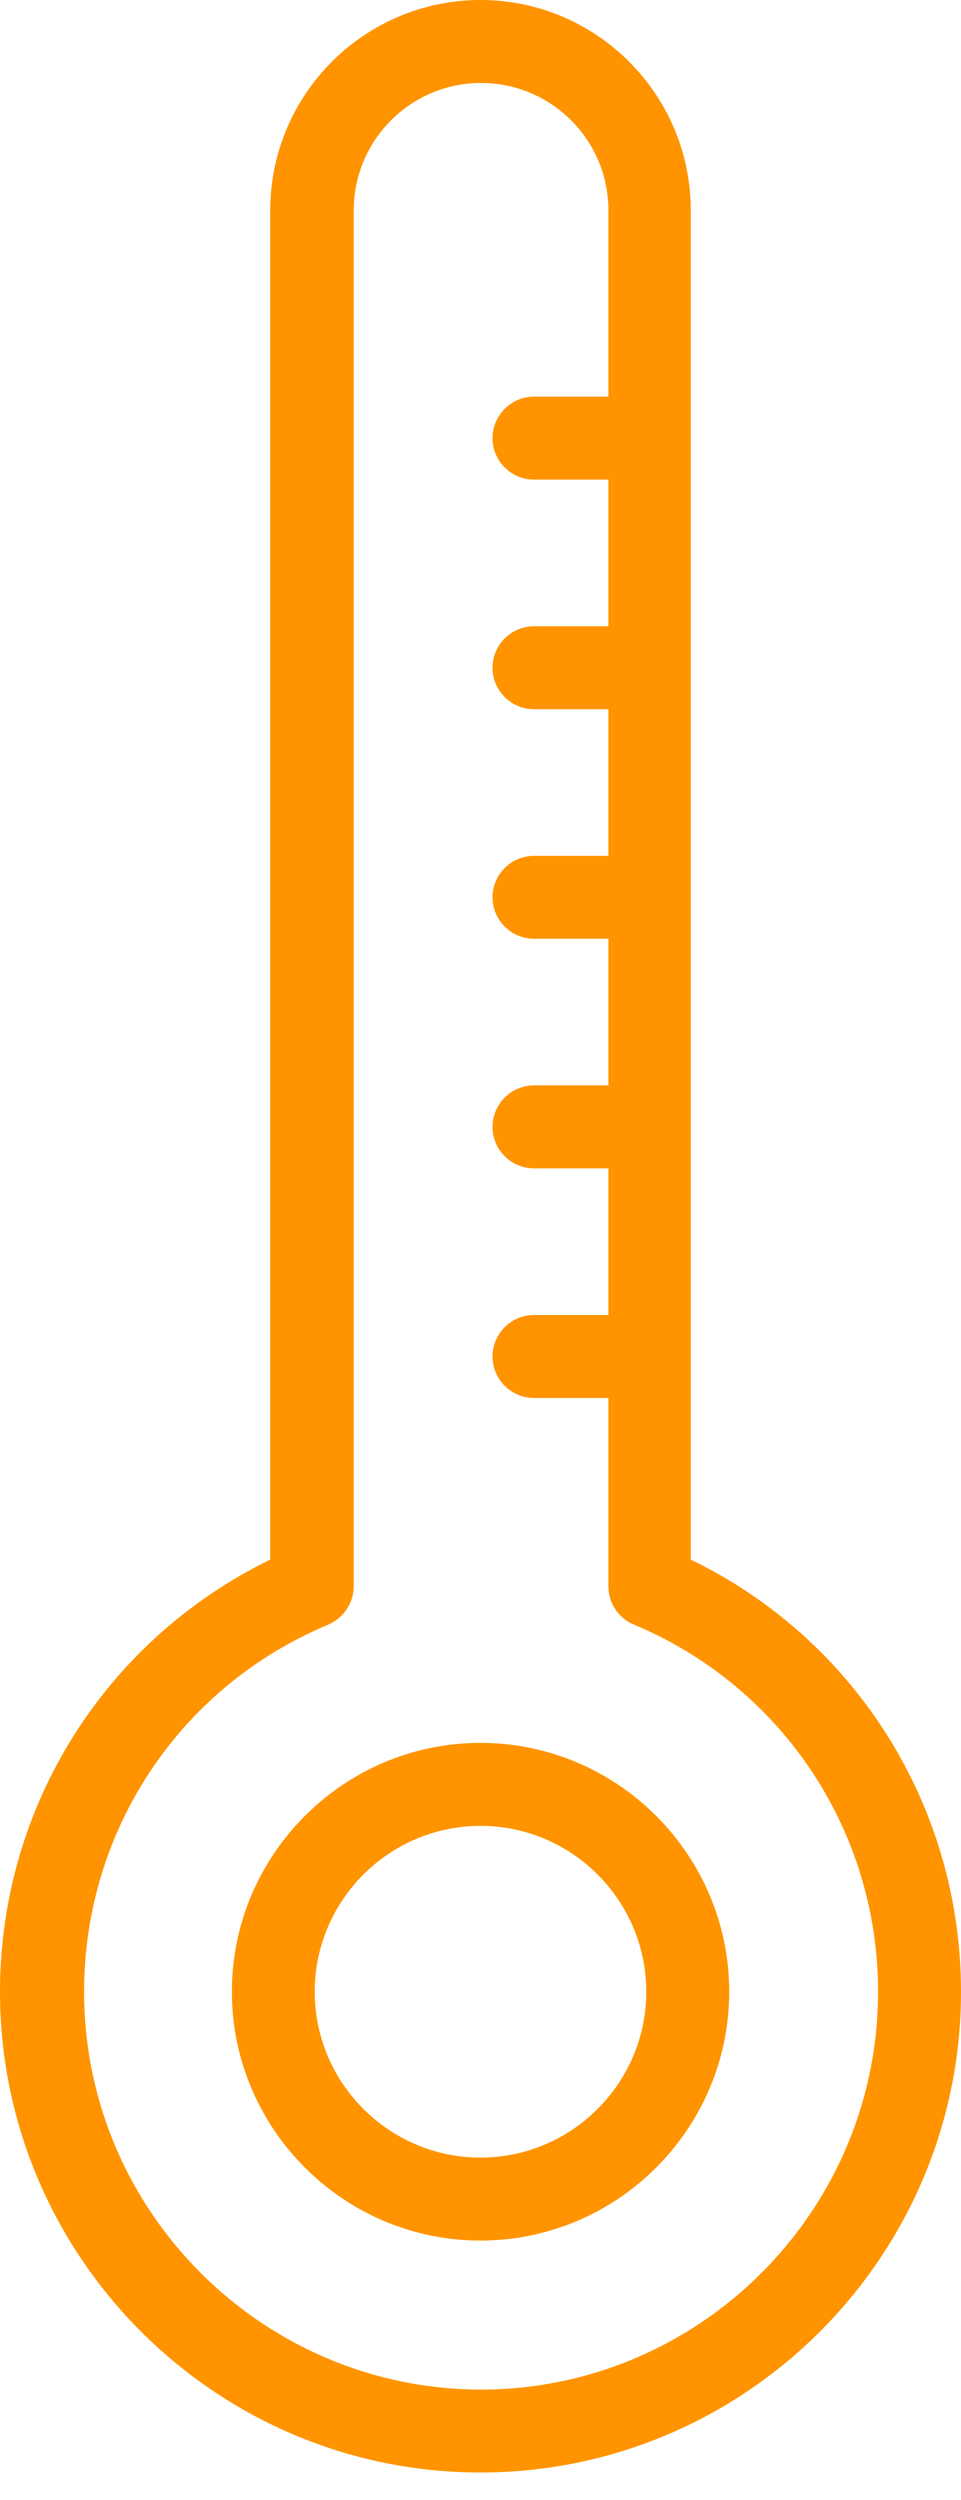 <svg width="10" height="26" viewBox="0 0 10 26" fill="none" xmlns="http://www.w3.org/2000/svg">
<path fill-rule="evenodd" clip-rule="evenodd" d="M5 22.439C4.05 22.439 3.275 21.664 3.275 20.714C3.275 19.764 4.05 18.989 5 18.989C5.95 18.989 6.725 19.764 6.725 20.714C6.725 21.664 5.95 22.439 5 22.439ZM5 18.126C3.575 18.126 2.413 19.289 2.413 20.714C2.413 22.139 3.575 23.302 5 23.302C6.425 23.302 7.588 22.139 7.588 20.714C7.588 19.289 6.425 18.126 5 18.126ZM5 24.852C7.281 24.852 9.137 22.995 9.137 20.714C9.137 19.039 8.137 17.539 6.594 16.895C6.431 16.826 6.331 16.67 6.331 16.495V14.539H5.556C5.319 14.539 5.125 14.345 5.125 14.107C5.125 13.87 5.319 13.676 5.556 13.676H6.331V12.151H5.556C5.319 12.151 5.125 11.957 5.125 11.72C5.125 11.482 5.319 11.288 5.556 11.288H6.331V9.763H5.556C5.319 9.763 5.125 9.569 5.125 9.332C5.125 9.094 5.319 8.901 5.556 8.901H6.331V7.376H5.556C5.319 7.376 5.125 7.182 5.125 6.944C5.125 6.707 5.319 6.513 5.556 6.513H6.331V4.988H5.556C5.319 4.988 5.125 4.794 5.125 4.557C5.125 4.319 5.319 4.125 5.556 4.125H6.331V2.188C6.331 1.456 5.737 0.863 5.006 0.863C4.275 0.863 3.681 1.456 3.681 2.188V16.495C3.681 16.67 3.575 16.826 3.419 16.895C1.869 17.539 0.875 19.039 0.875 20.714C0.875 22.995 2.731 24.852 5.013 24.852H5ZM7.188 16.22V2.188C7.188 0.981 6.206 0 5 0C3.794 0 2.812 0.981 2.812 2.188V16.22C1.094 17.057 0 18.789 0 20.714C0 23.47 2.244 25.714 5 25.714C7.756 25.714 10 23.47 10 20.714C10 18.789 8.906 17.051 7.188 16.22Z" fill="#FF9400"/>
</svg>
